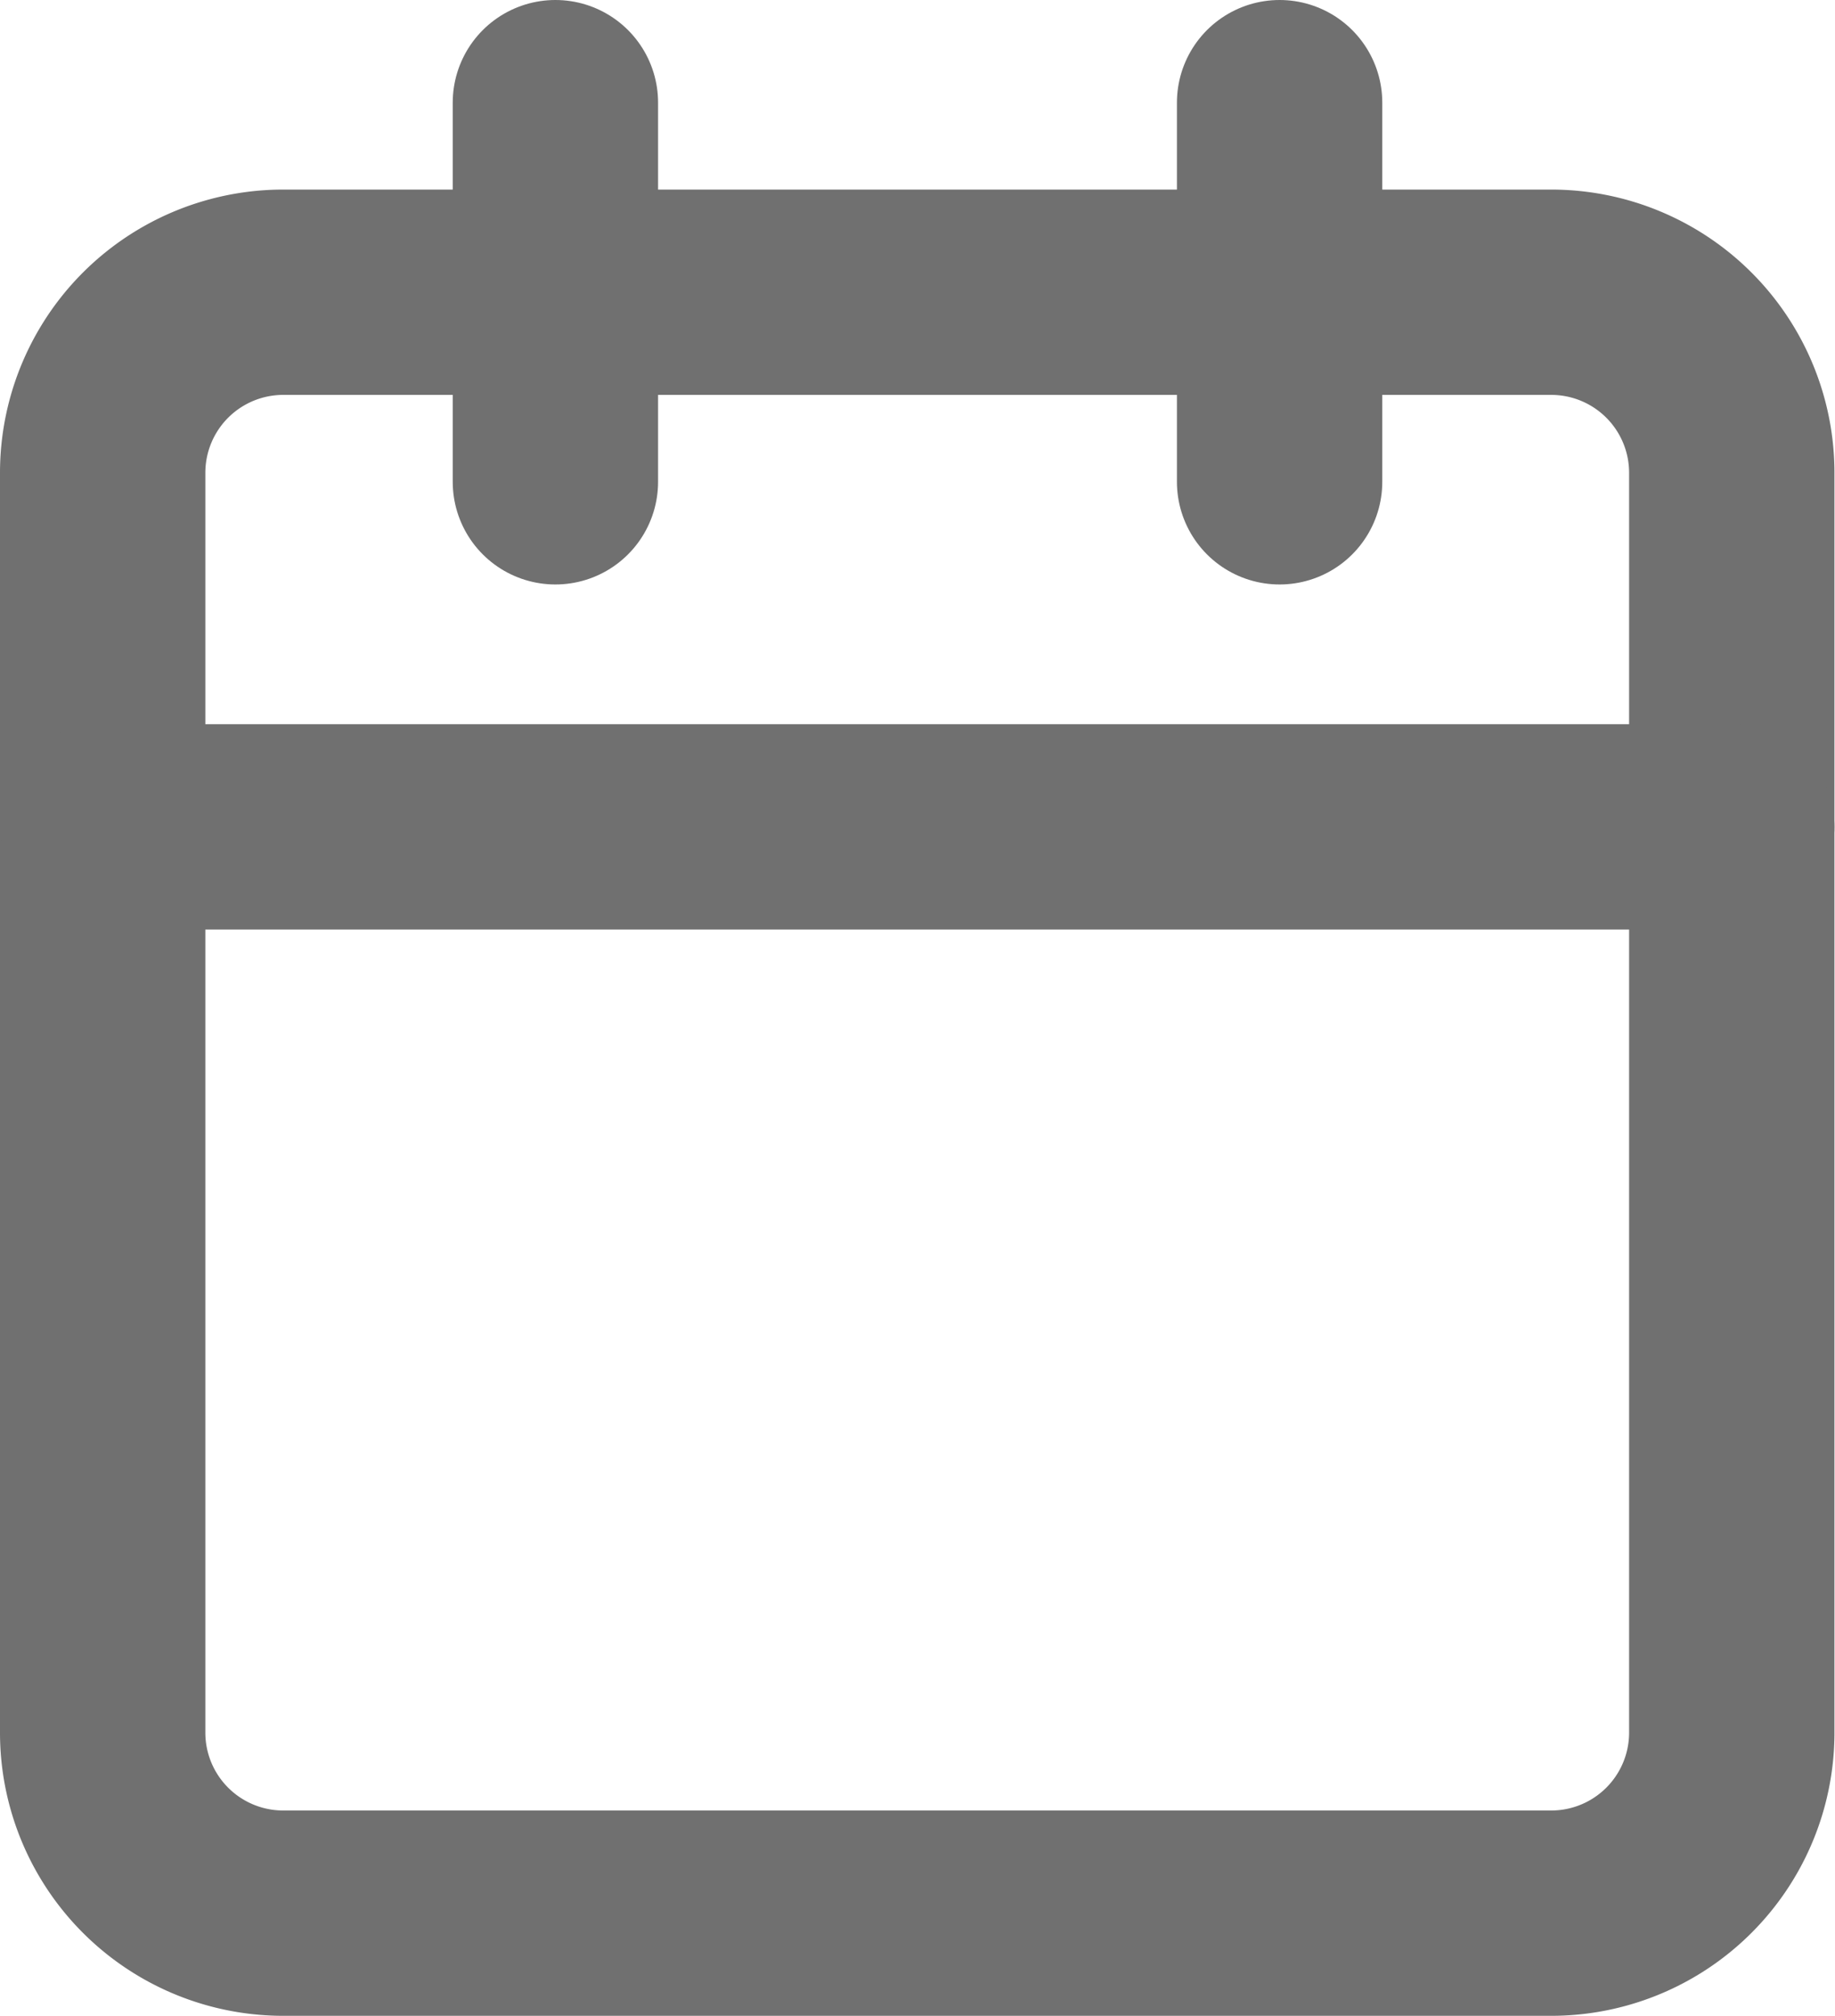 <svg xmlns="http://www.w3.org/2000/svg" width="13.404" height="14.727" viewBox="0 0 13.404 14.727">
  <g id="Icon_feather-calendar" data-name="Icon feather-calendar" transform="translate(0.75 0.75)">
    <path id="Path_11" data-name="Path 11" d="M5.823,6h9.259A1.319,1.319,0,0,1,16.4,7.316v9.21a1.319,1.319,0,0,1-1.323,1.316H5.823A1.319,1.319,0,0,1,4.5,16.526V7.316A1.319,1.319,0,0,1,5.823,6Z" transform="translate(-4.5 -4.615)" fill="none" stroke="#707070" stroke-linecap="round" stroke-linejoin="round" stroke-width="1.5"/>
    <path id="Path_12" data-name="Path 12" d="M24,3V5.77" transform="translate(-15.403 -3)" fill="none" stroke="#707070" stroke-linecap="round" stroke-linejoin="round" stroke-width="1.5"/>
    <path id="Path_13" data-name="Path 13" d="M12,3V5.77" transform="translate(-8.693 -3)" fill="none" stroke="#707070" stroke-linecap="round" stroke-linejoin="round" stroke-width="1.5"/>
    <path id="Path_14" data-name="Path 14" d="M4.5,15H16.4" transform="translate(-4.5 -9.709)" fill="none" stroke="#707070" stroke-linecap="round" stroke-linejoin="round" stroke-width="1.5"/>
  </g>
</svg>
